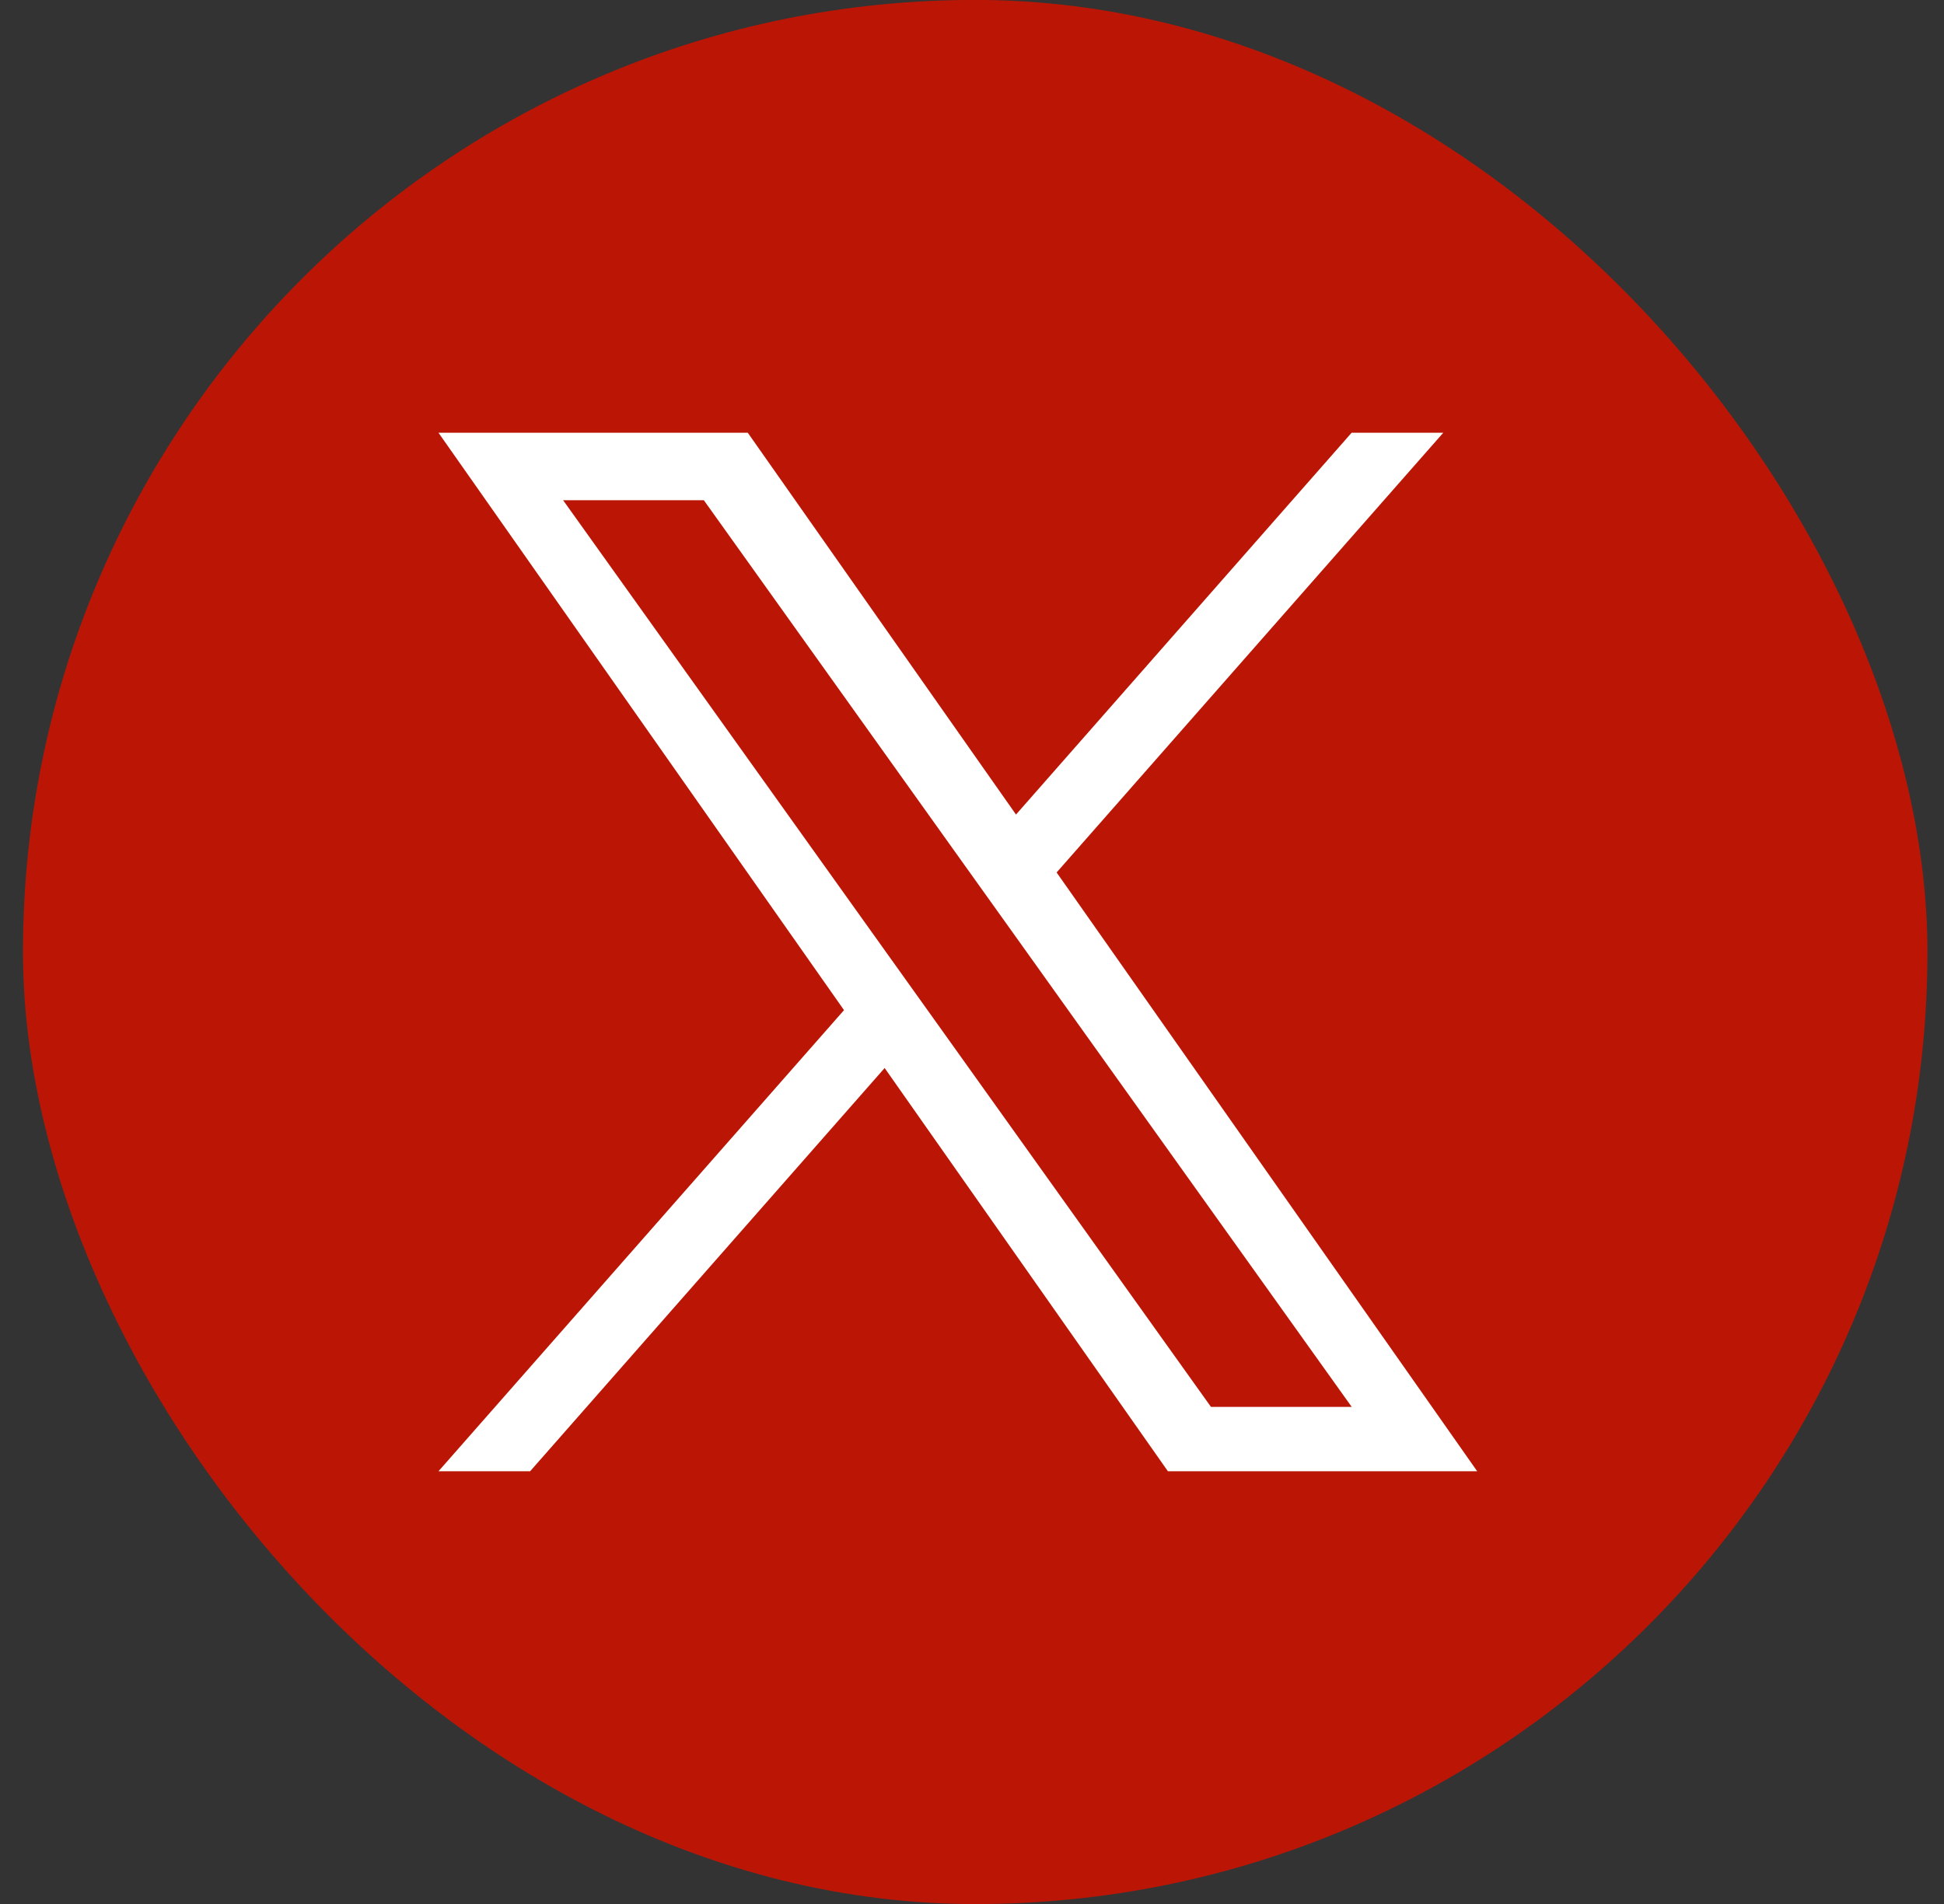 <svg width="49" height="48" viewBox="0 0 49 48" fill="none" xmlns="http://www.w3.org/2000/svg">
<rect x="0" y="0" width="49" height="48" fill="#333333" stroke="none"/>
<rect x="0.579" y="-0.002" width="48.004" height="48.004" rx="24.002" fill="#BB1605"/>
<path d="M26.633 21.995L36.379 10.909H34.069L25.609 20.535L18.848 10.909H11.052L21.274 25.466L11.052 37.091H13.362L22.298 26.925L29.438 37.091H37.234L26.633 21.995ZM23.47 25.593L22.434 24.144L14.194 12.611H17.741L24.39 21.919L25.426 23.368L34.071 35.468H30.523L23.47 25.593Z" fill="white"/>
</svg>
